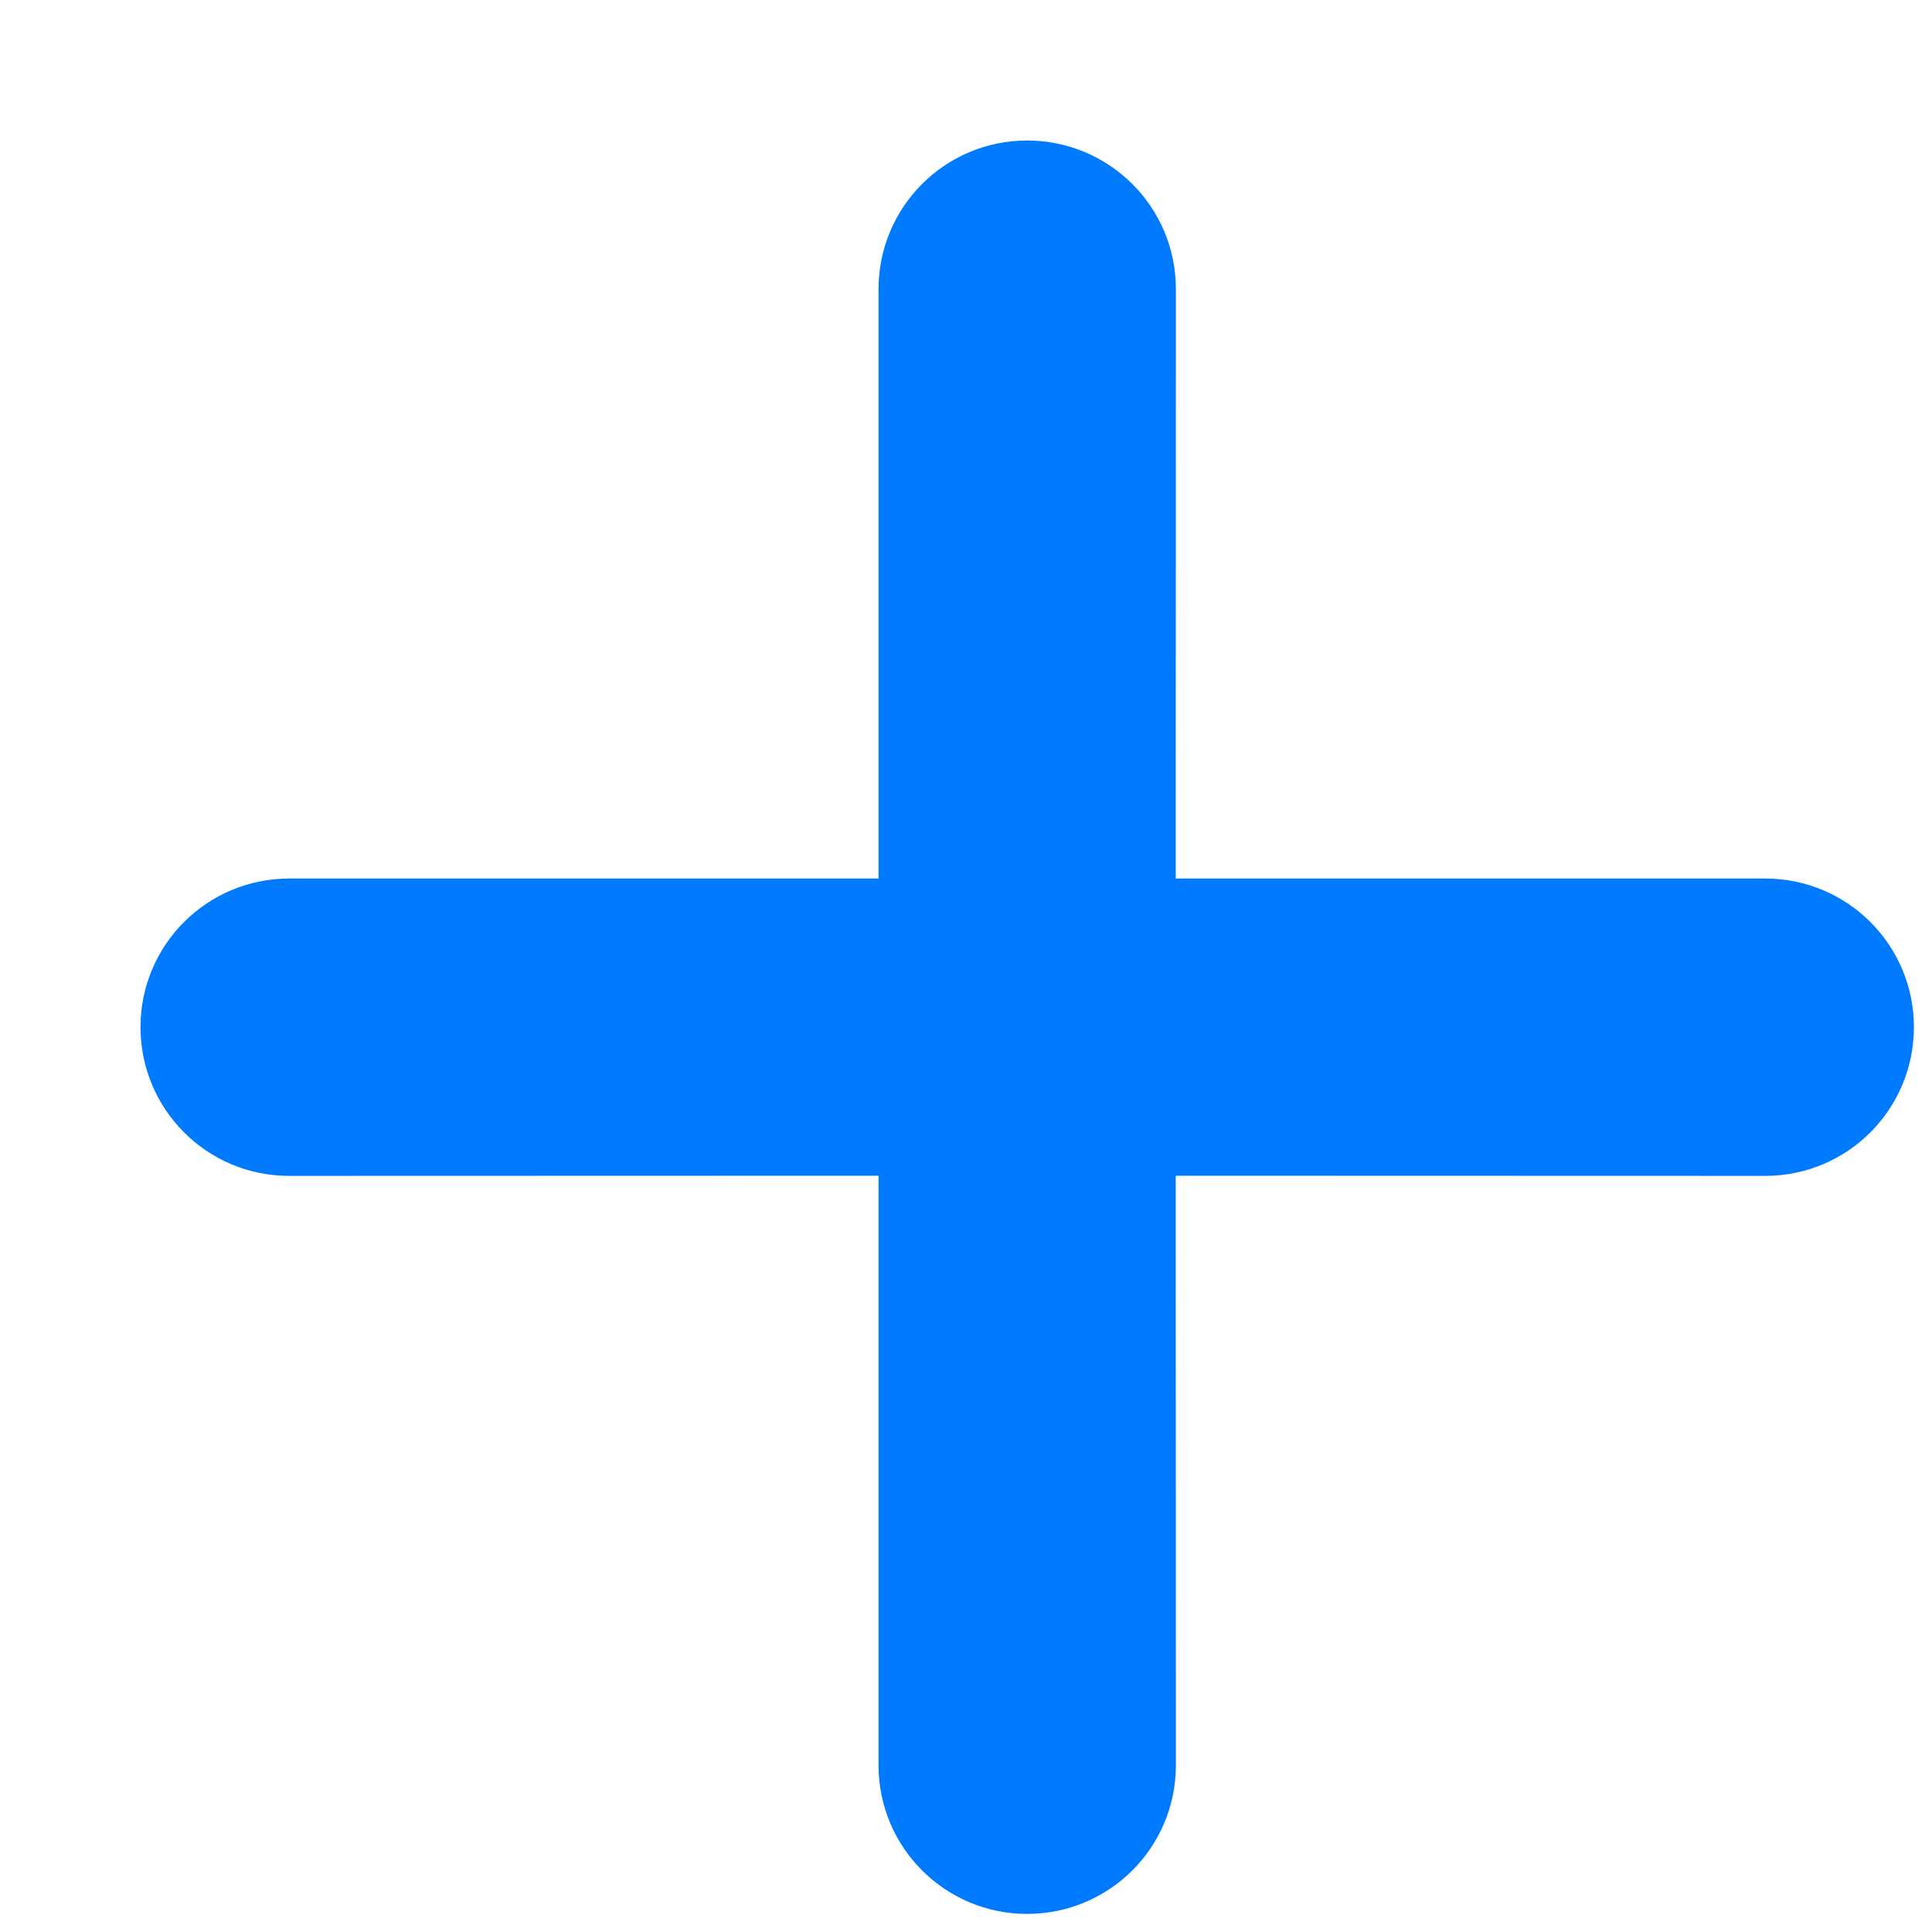 <svg _ngcontent-wdp-c255="" width="20px" height="20px" viewBox="0 0 11 11" xmlns="http://www.w3.org/2000/svg" class="btn-icon"><g _ngcontent-wdp-c255="" id="Icons" stroke="none" stroke-width="1" fill="none" fill-rule="evenodd"><g _ngcontent-wdp-c255="" id="All-Icons" transform="translate(-970, -456)" fill="#007BFF" stroke="#007BFF" stroke-width="0.4"><path _ngcontent-wdp-c255="" d="M975.848,457 C976.206,457 976.495,457.289 976.495,457.646 L976.494,461.202 L980.051,461.202 C980.408,461.202 980.697,461.491 980.697,461.848 C980.697,462.206 980.408,462.495 980.051,462.495 L976.494,462.494 L976.495,466.051 C976.495,466.408 976.206,466.697 975.848,466.697 C975.491,466.697 975.202,466.408 975.202,466.051 L975.202,462.494 L971.646,462.495 C971.289,462.495 971,462.206 971,461.848 C971,461.491 971.289,461.202 971.646,461.202 L975.202,461.202 L975.202,457.646 C975.202,457.289 975.491,457 975.848,457 Z" id="Combined-Shape-Copy"/></g></g></svg>